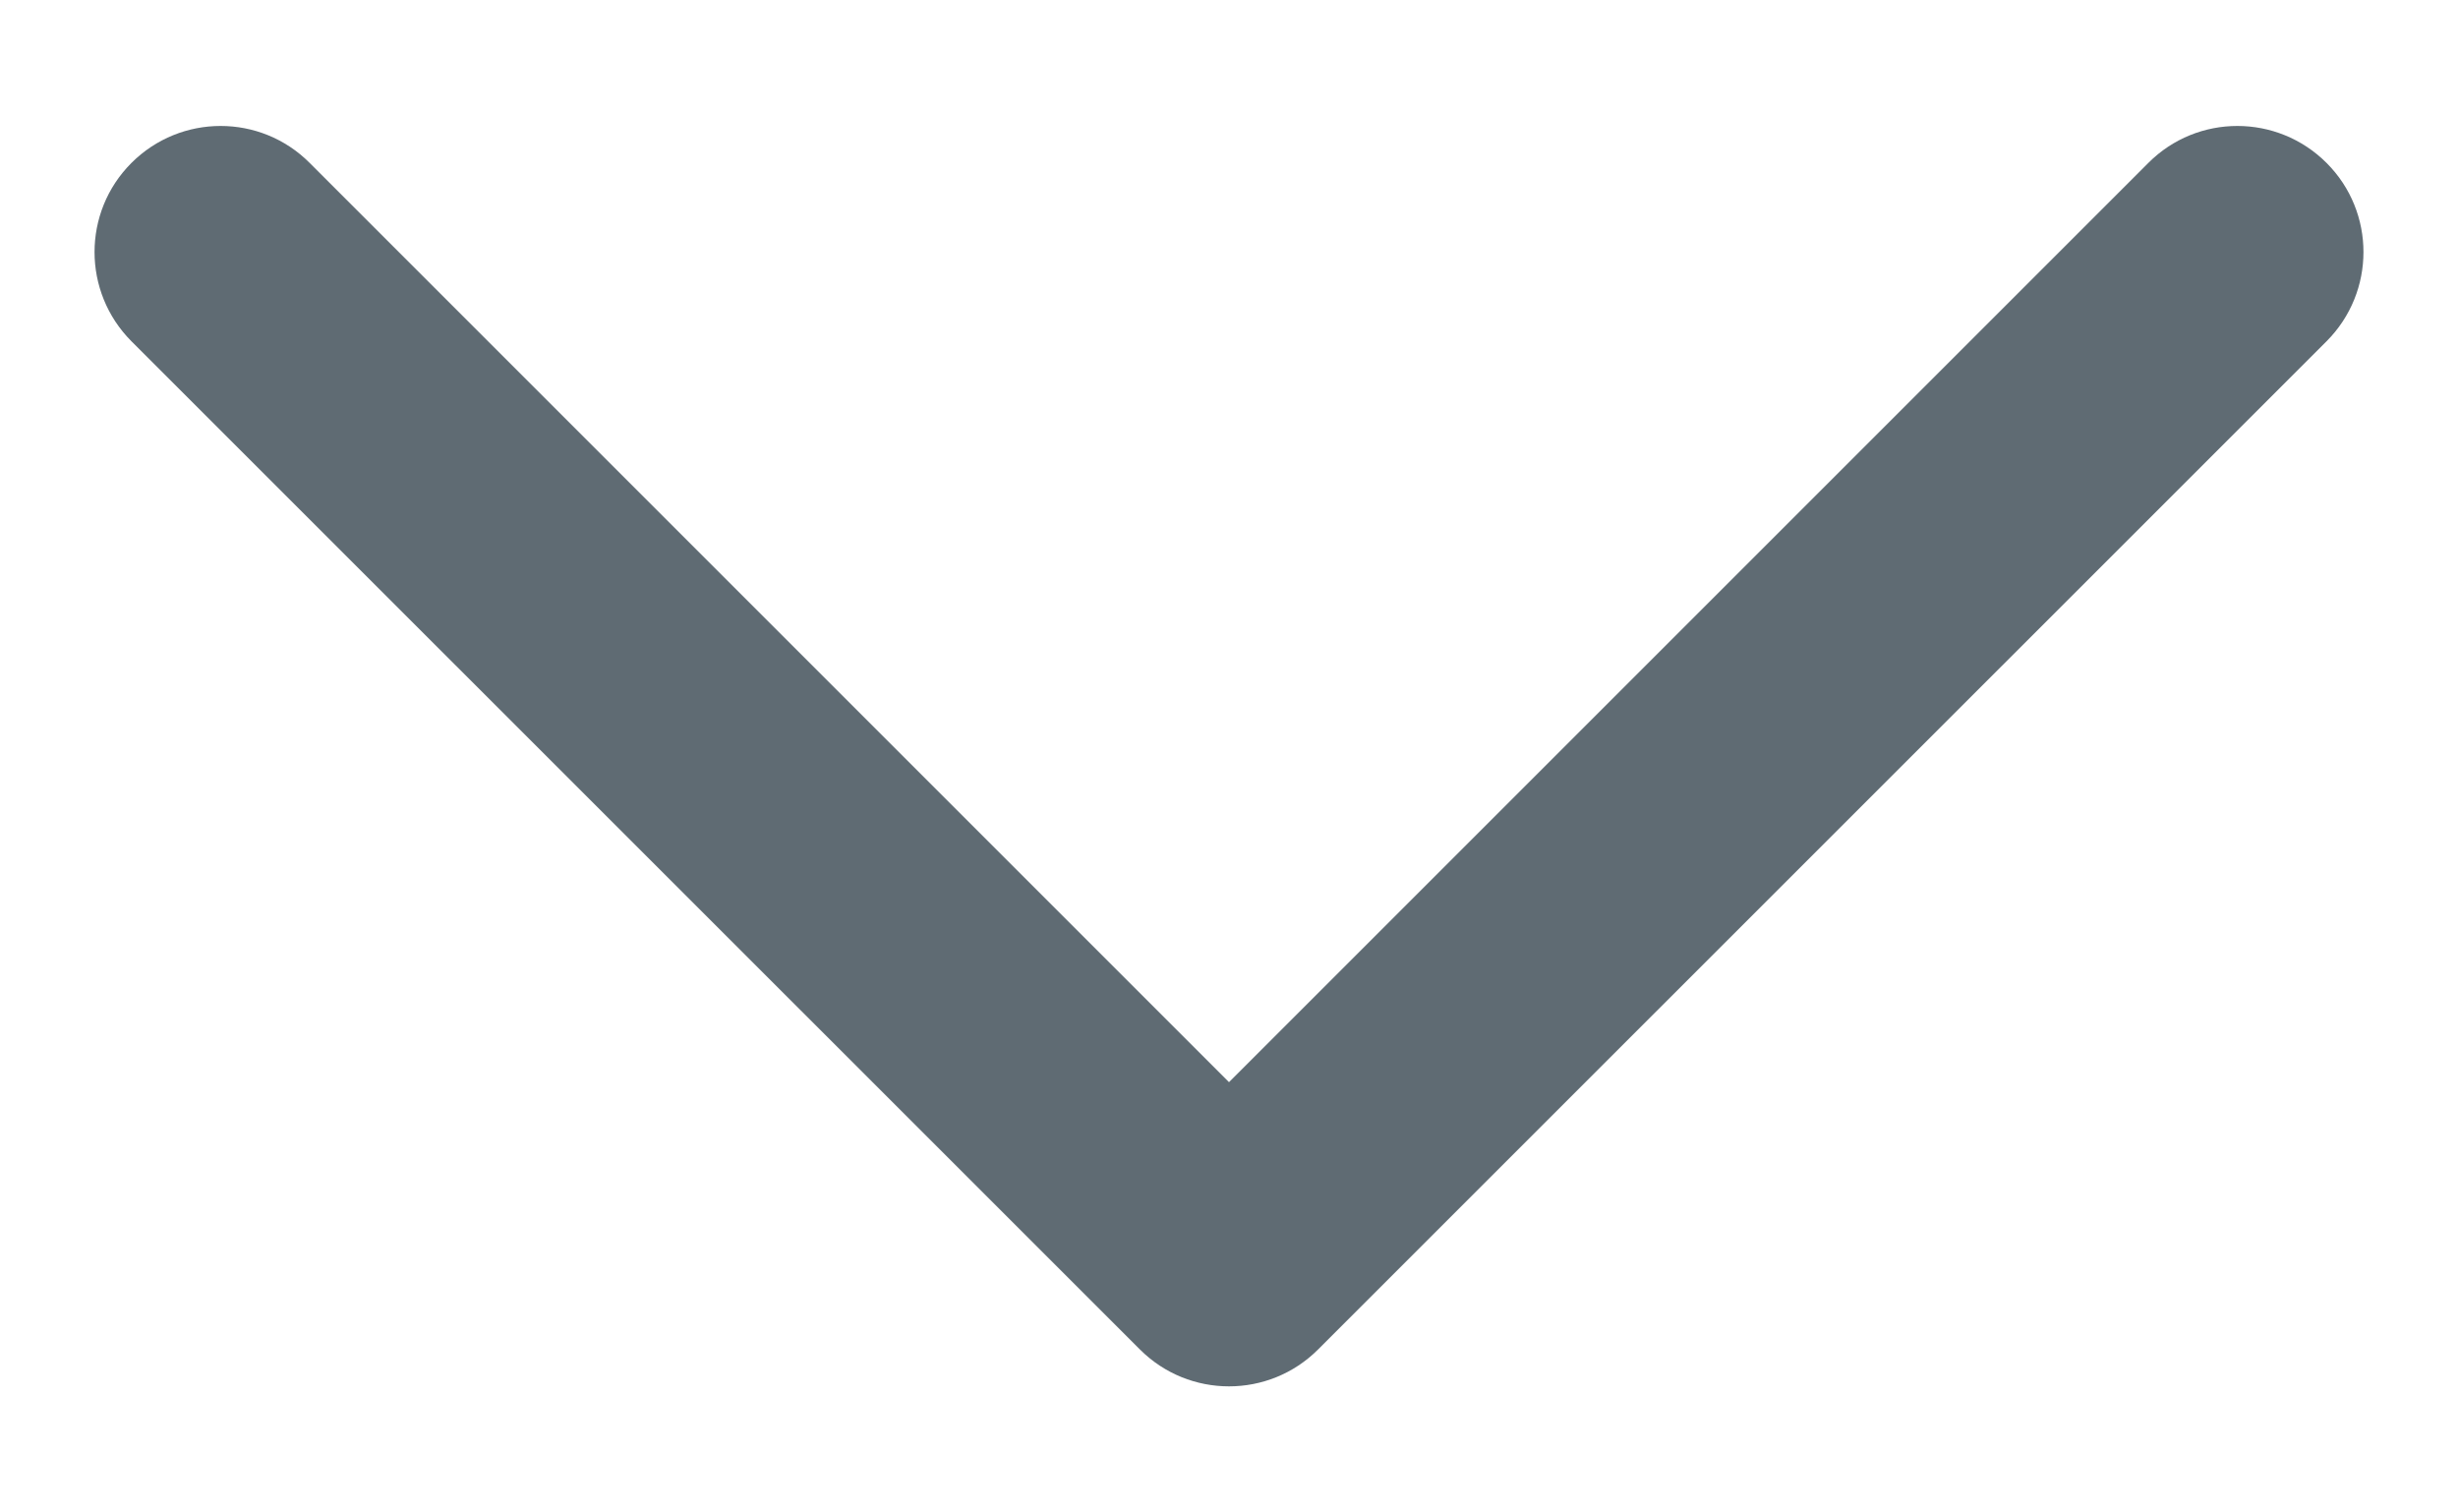 <svg width="13" height="8" viewBox="0 0 13 8" fill="none" xmlns="http://www.w3.org/2000/svg">
<path fill-rule="evenodd" clip-rule="evenodd" d="M12.305 0.862C12.565 1.122 12.565 1.544 12.305 1.805L6.971 7.138C6.711 7.398 6.289 7.398 6.029 7.138L0.695 1.805C0.435 1.544 0.435 1.122 0.695 0.862C0.956 0.601 1.378 0.601 1.638 0.862L6.5 5.724L11.362 0.862C11.622 0.601 12.044 0.601 12.305 0.862Z" fill="#5F6B73"/>
</svg>
